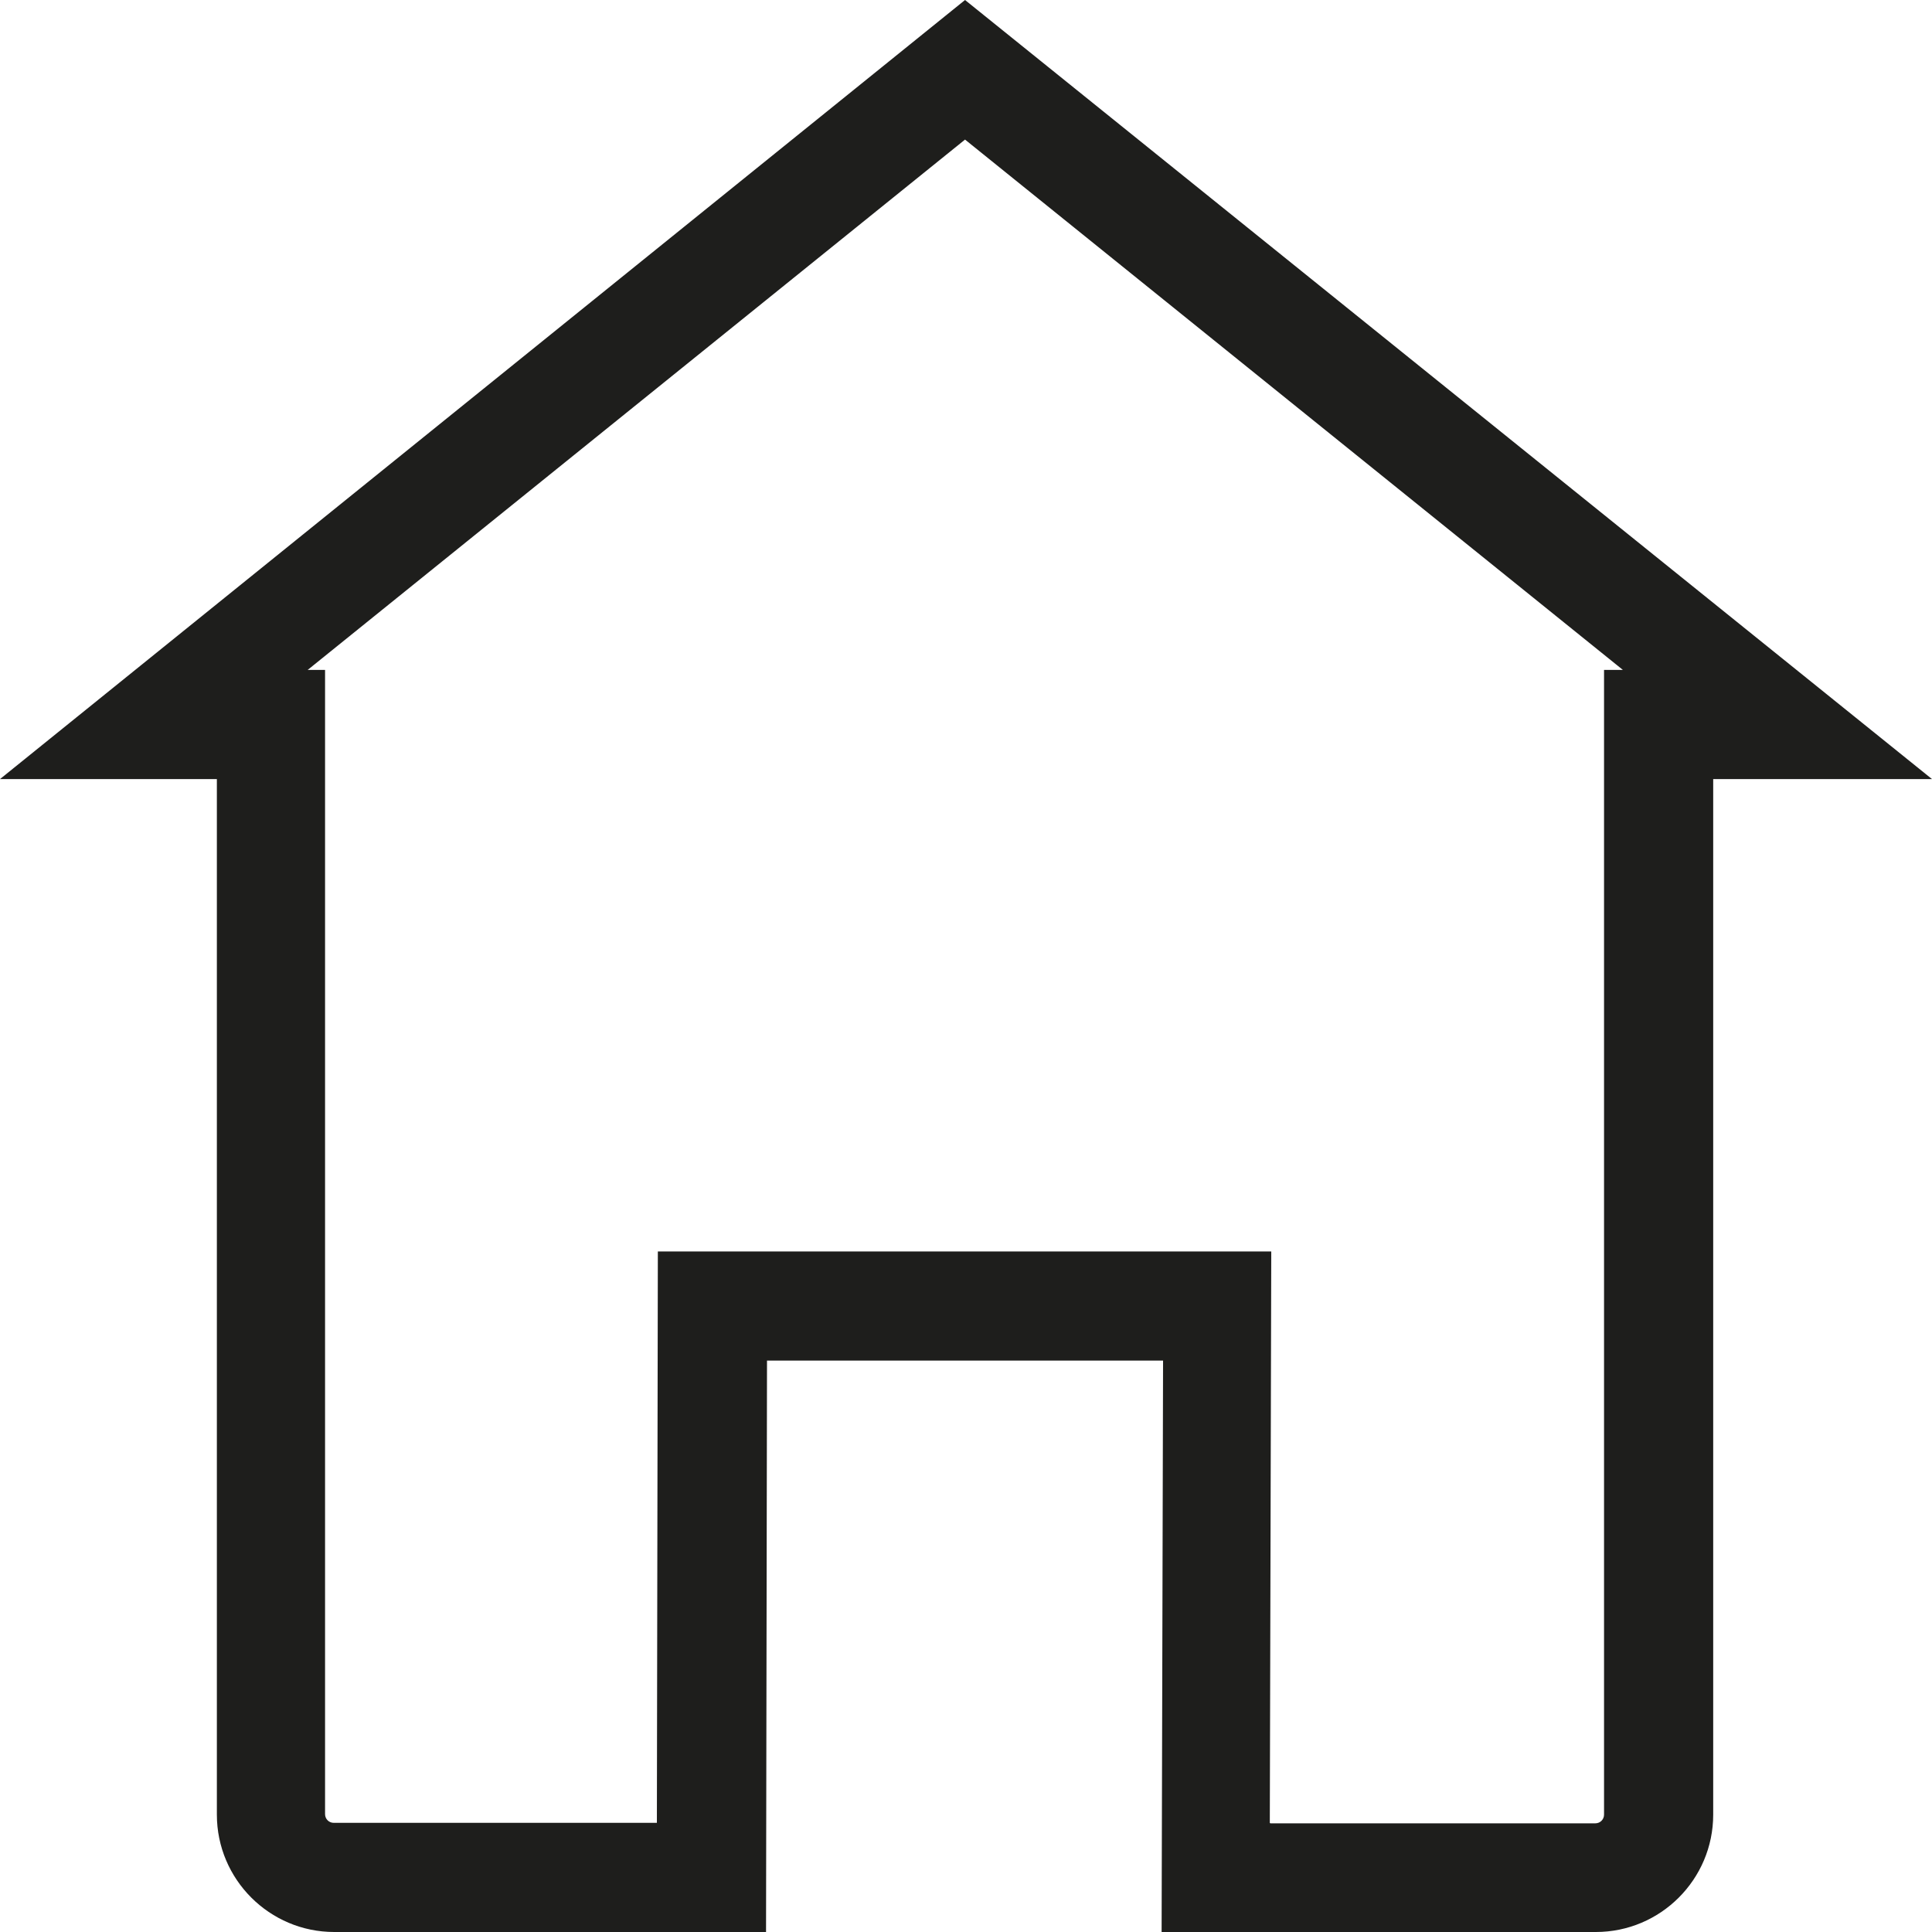 <?xml version="1.0" encoding="UTF-8"?><svg id="Ebene_2" xmlns="http://www.w3.org/2000/svg" viewBox="0 0 40 40"><defs><style>.cls-1{fill:#1e1e1c;}</style></defs><g id="_x33_219"><path class="cls-1" d="M33.04,40h-8.99l.03-11.83h-8.2l-.02,11.83H6.92c-1.34,0-2.43-1.09-2.43-2.43v-21.44H0L19.98,0l20.02,16.13h-4.53v21.44c0,1.34-1.09,2.43-2.43,2.43ZM26.3,37.75h6.73c.1,0,.18-.08.18-.18V13.87h.39L19.98,2.89,6.37,13.87h.36v23.69c0,.1.08.18.18.18h6.69l.02-11.83h12.7l-.03,11.83Z"/></g></svg>